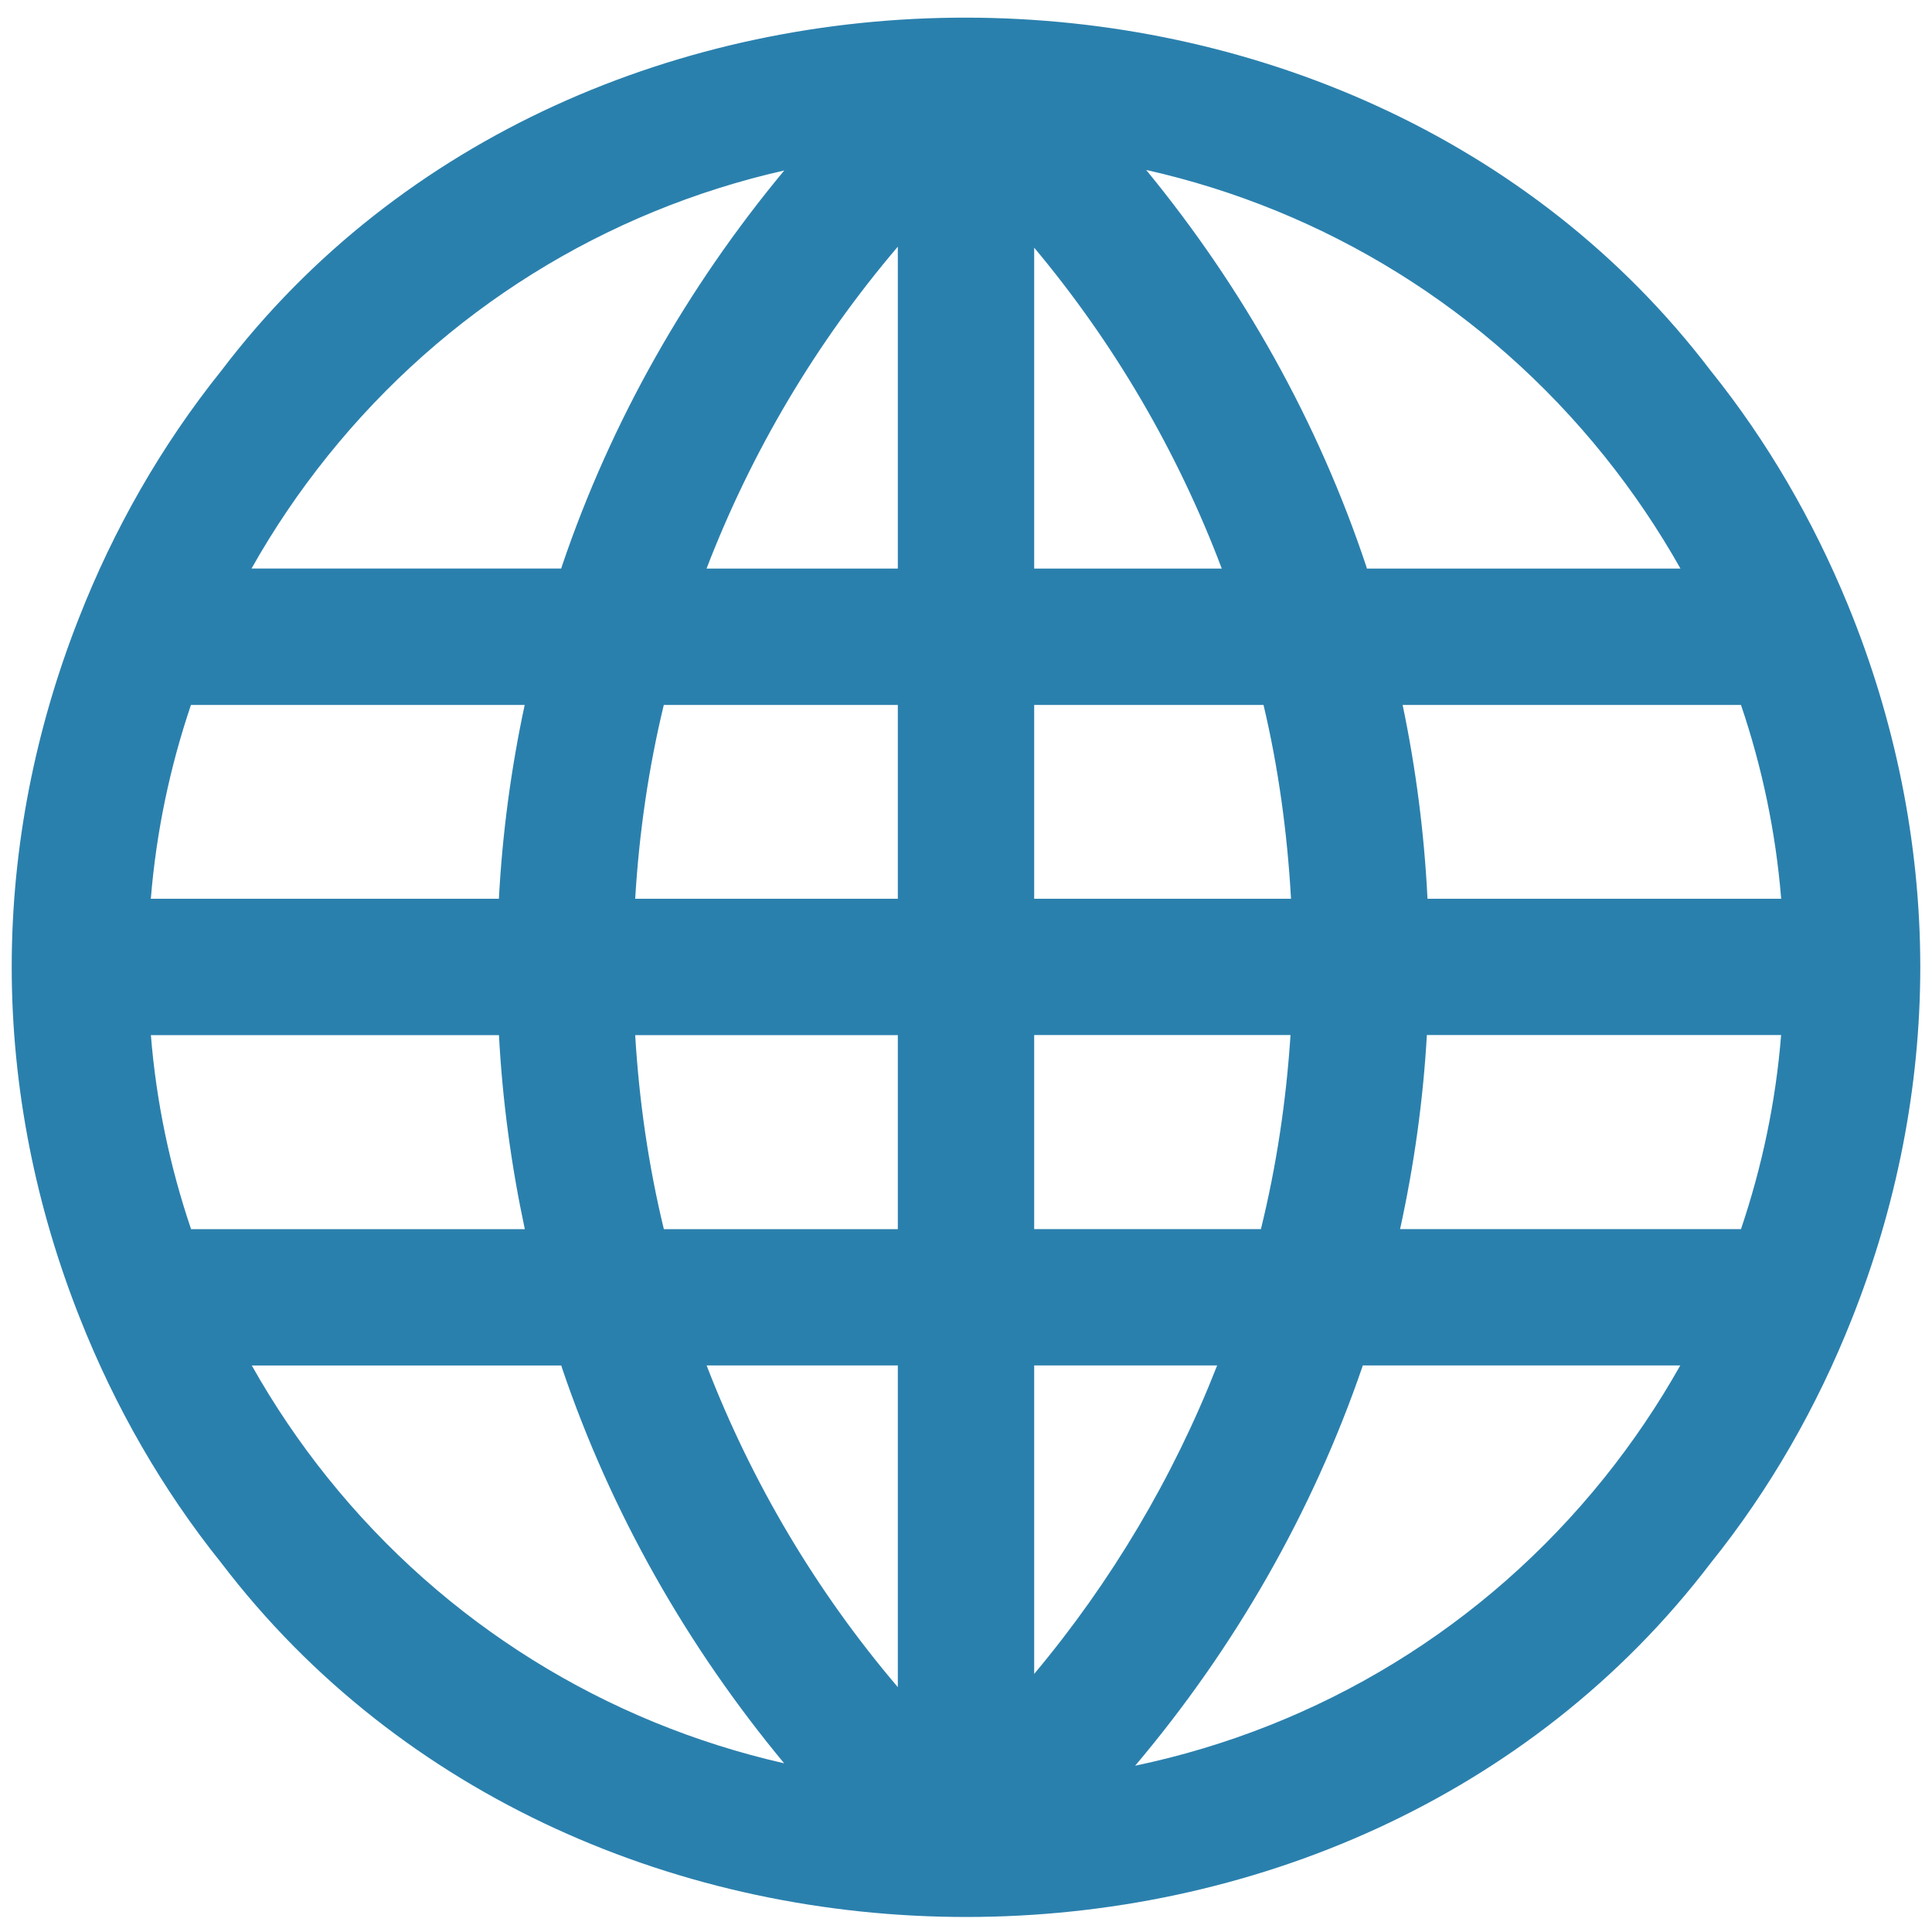 <svg width="31" height="31" viewBox="0 0 31 31" fill="none" xmlns="http://www.w3.org/2000/svg">
<path d="M29.714 21.162C30.425 19.374 30.812 17.458 30.812 15.514C30.811 13.509 30.401 11.533 29.647 9.697C29.094 8.355 28.364 7.086 27.447 5.946C21.719 -1.581 9.303 -1.628 3.553 5.946C2.588 7.149 1.823 8.493 1.265 9.92C0.567 11.693 0.188 13.59 0.188 15.514C0.188 17.458 0.575 19.373 1.286 21.16C1.843 22.567 2.599 23.893 3.553 25.081C9.325 32.653 21.683 32.65 27.447 25.082C28.401 23.896 29.157 22.569 29.714 21.162ZM27.935 19.722H22.465C22.69 18.695 22.835 17.656 22.895 16.608H28.579C28.493 17.681 28.273 18.722 27.935 19.722ZM3.064 11.311H8.419C8.2 12.332 8.061 13.37 8.005 14.421H2.42C2.507 13.351 2.726 12.31 3.064 11.311ZM28.58 14.421H22.905C22.853 13.37 22.719 12.332 22.506 11.311H27.935C28.274 12.31 28.493 13.35 28.58 14.421ZM20.715 14.421H16.594V11.311H20.274C20.512 12.317 20.655 13.354 20.715 14.421ZM16.594 9.123V3.974C17.88 5.51 18.897 7.252 19.604 9.123H16.594ZM14.406 9.123H11.337C12.059 7.245 13.094 5.498 14.406 3.958V9.123ZM14.406 11.311V14.421H10.192C10.255 13.368 10.405 12.329 10.651 11.311H14.406ZM2.421 16.609H8.006C8.062 17.66 8.203 18.699 8.421 19.723H3.066C2.727 18.722 2.507 17.681 2.421 16.609ZM10.192 16.609H14.406V19.723H10.652C10.405 18.703 10.255 17.662 10.192 16.609ZM14.406 21.909V27.071C13.098 25.535 12.061 23.786 11.338 21.909H14.406ZM16.594 21.909H19.53C18.827 23.705 17.834 25.378 16.594 26.859V21.909ZM16.594 19.722V16.608H20.707C20.638 17.662 20.483 18.703 20.232 19.722H16.594ZM21.932 9.123C21.929 9.113 21.927 9.103 21.924 9.092C21.152 6.775 19.948 4.623 18.391 2.727C21.264 3.371 23.852 4.965 25.742 7.317C26.203 7.891 26.61 8.495 26.964 9.123H21.932ZM12.584 2.735C11.025 4.612 9.808 6.755 9.022 9.068C9.015 9.086 9.012 9.105 9.005 9.122H4.036C4.39 8.493 4.797 7.89 5.258 7.316C7.137 4.978 9.705 3.387 12.584 2.735ZM9.006 21.909C9.012 21.927 9.016 21.944 9.022 21.962C9.806 24.27 11.022 26.412 12.582 28.293C9.72 27.643 7.138 26.054 5.258 23.712C4.798 23.139 4.392 22.536 4.04 21.91H9.006V21.909ZM18.214 28.332C19.811 26.442 21.056 24.271 21.86 21.931C21.862 21.925 21.864 21.917 21.867 21.909H26.961C26.608 22.536 26.202 23.139 25.742 23.712C23.816 26.11 21.165 27.713 18.214 28.332Z" fill="#2A80AD"/>
</svg>
